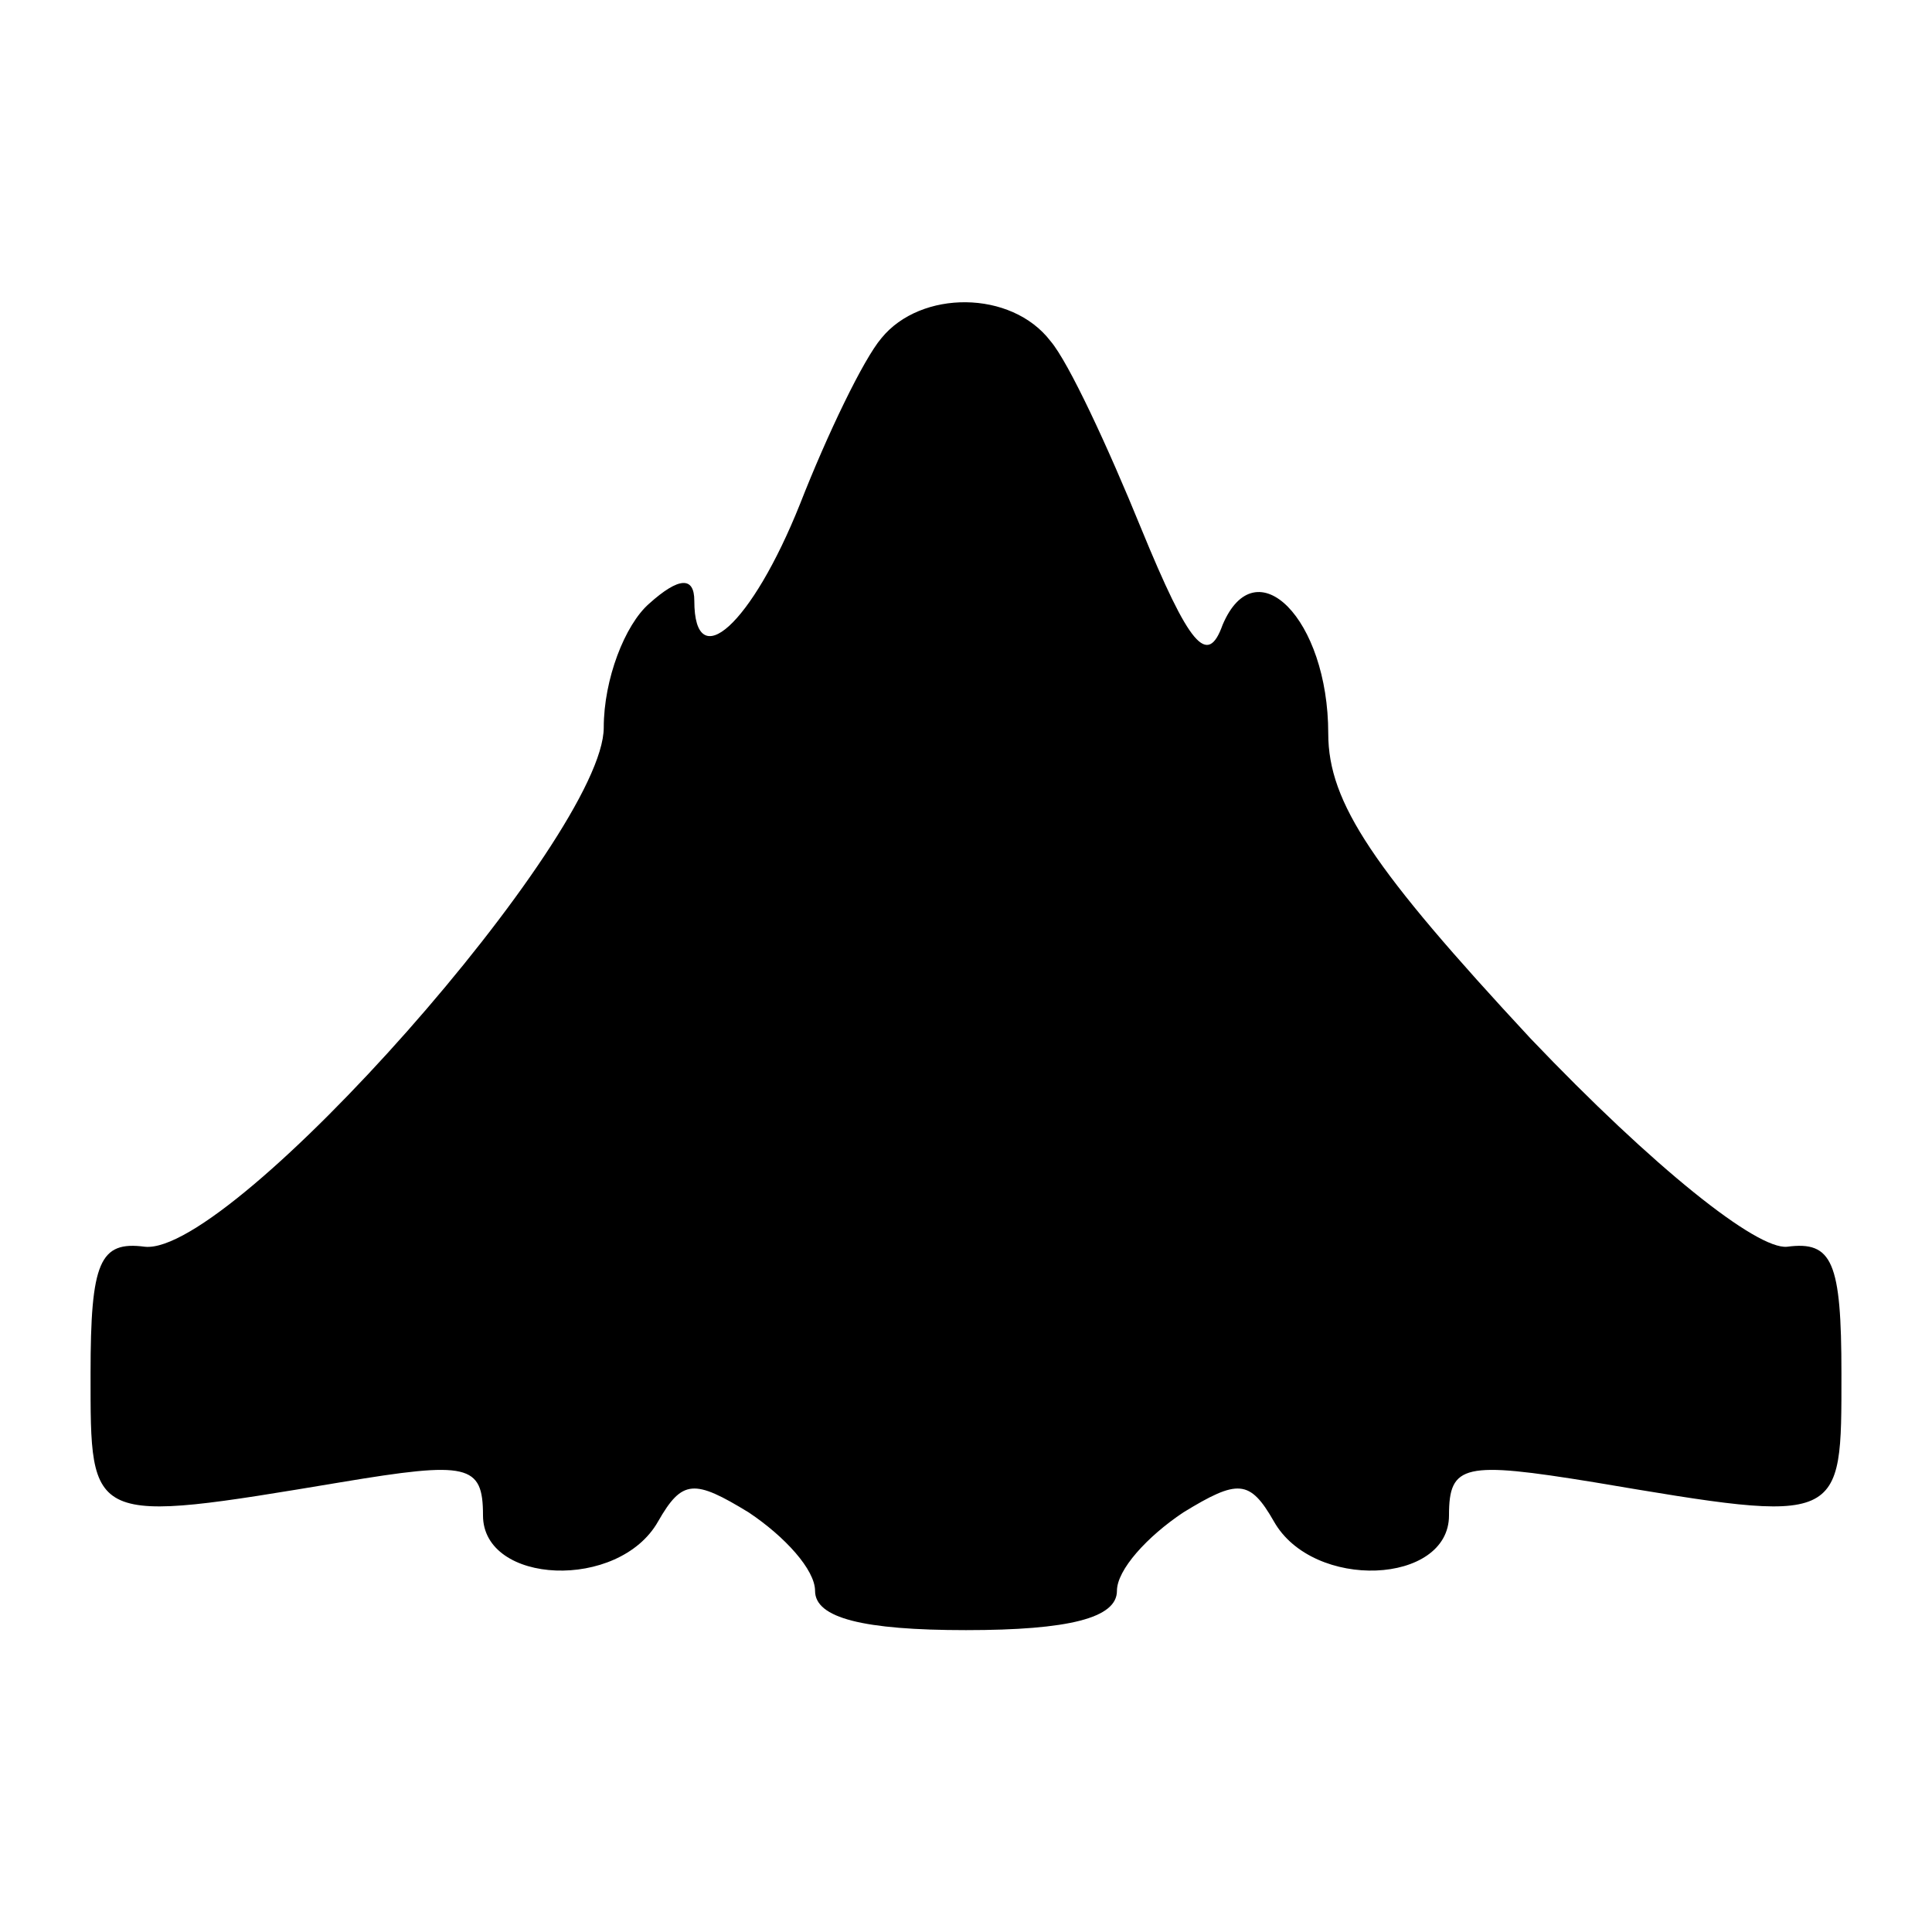 <?xml version="1.0" standalone="no"?>
<!DOCTYPE svg PUBLIC "-//W3C//DTD SVG 20010904//EN"
 "http://www.w3.org/TR/2001/REC-SVG-20010904/DTD/svg10.dtd">
<svg version="1.0" xmlns="http://www.w3.org/2000/svg"
 width="64pt" height="64pt" viewBox="0 0 64 64"
 preserveAspectRatio="xMidYMid meet">
<g transform="translate(0,64) scale(0.1,-0.1)"
fill="#000000" stroke="none">
<path d="M292 528 c-6 -7 -18 -32 -27 -55 -16 -40 -35 -57 -35 -32 0 8 -5 8
-15 -1 -8 -7 -15 -25 -15 -41 0 -36 -123 -175 -152 -172 -15 2 -18 -5 -18 -42
0 -50 -1 -50 83 -36 42 7 47 6 47 -11 0 -23 45 -25 58 -2 8 14 12 14 30 3 12
-8 22 -19 22 -26 0 -9 16 -13 50 -13 34 0 50 4 50 13 0 7 10 18 22 26 18 11
22 11 30 -3 13 -23 58 -21 58 2 0 17 5 18 48 11 83 -14 82 -14 82 36 0 37 -3
44 -18 42 -10 -1 -44 26 -85 69 -52 56 -67 78 -67 101 0 38 -24 62 -35 36 -5
-14 -11 -7 -27 32 -11 27 -24 55 -30 62 -13 17 -43 17 -56 1z"/>
</g>
</svg>
